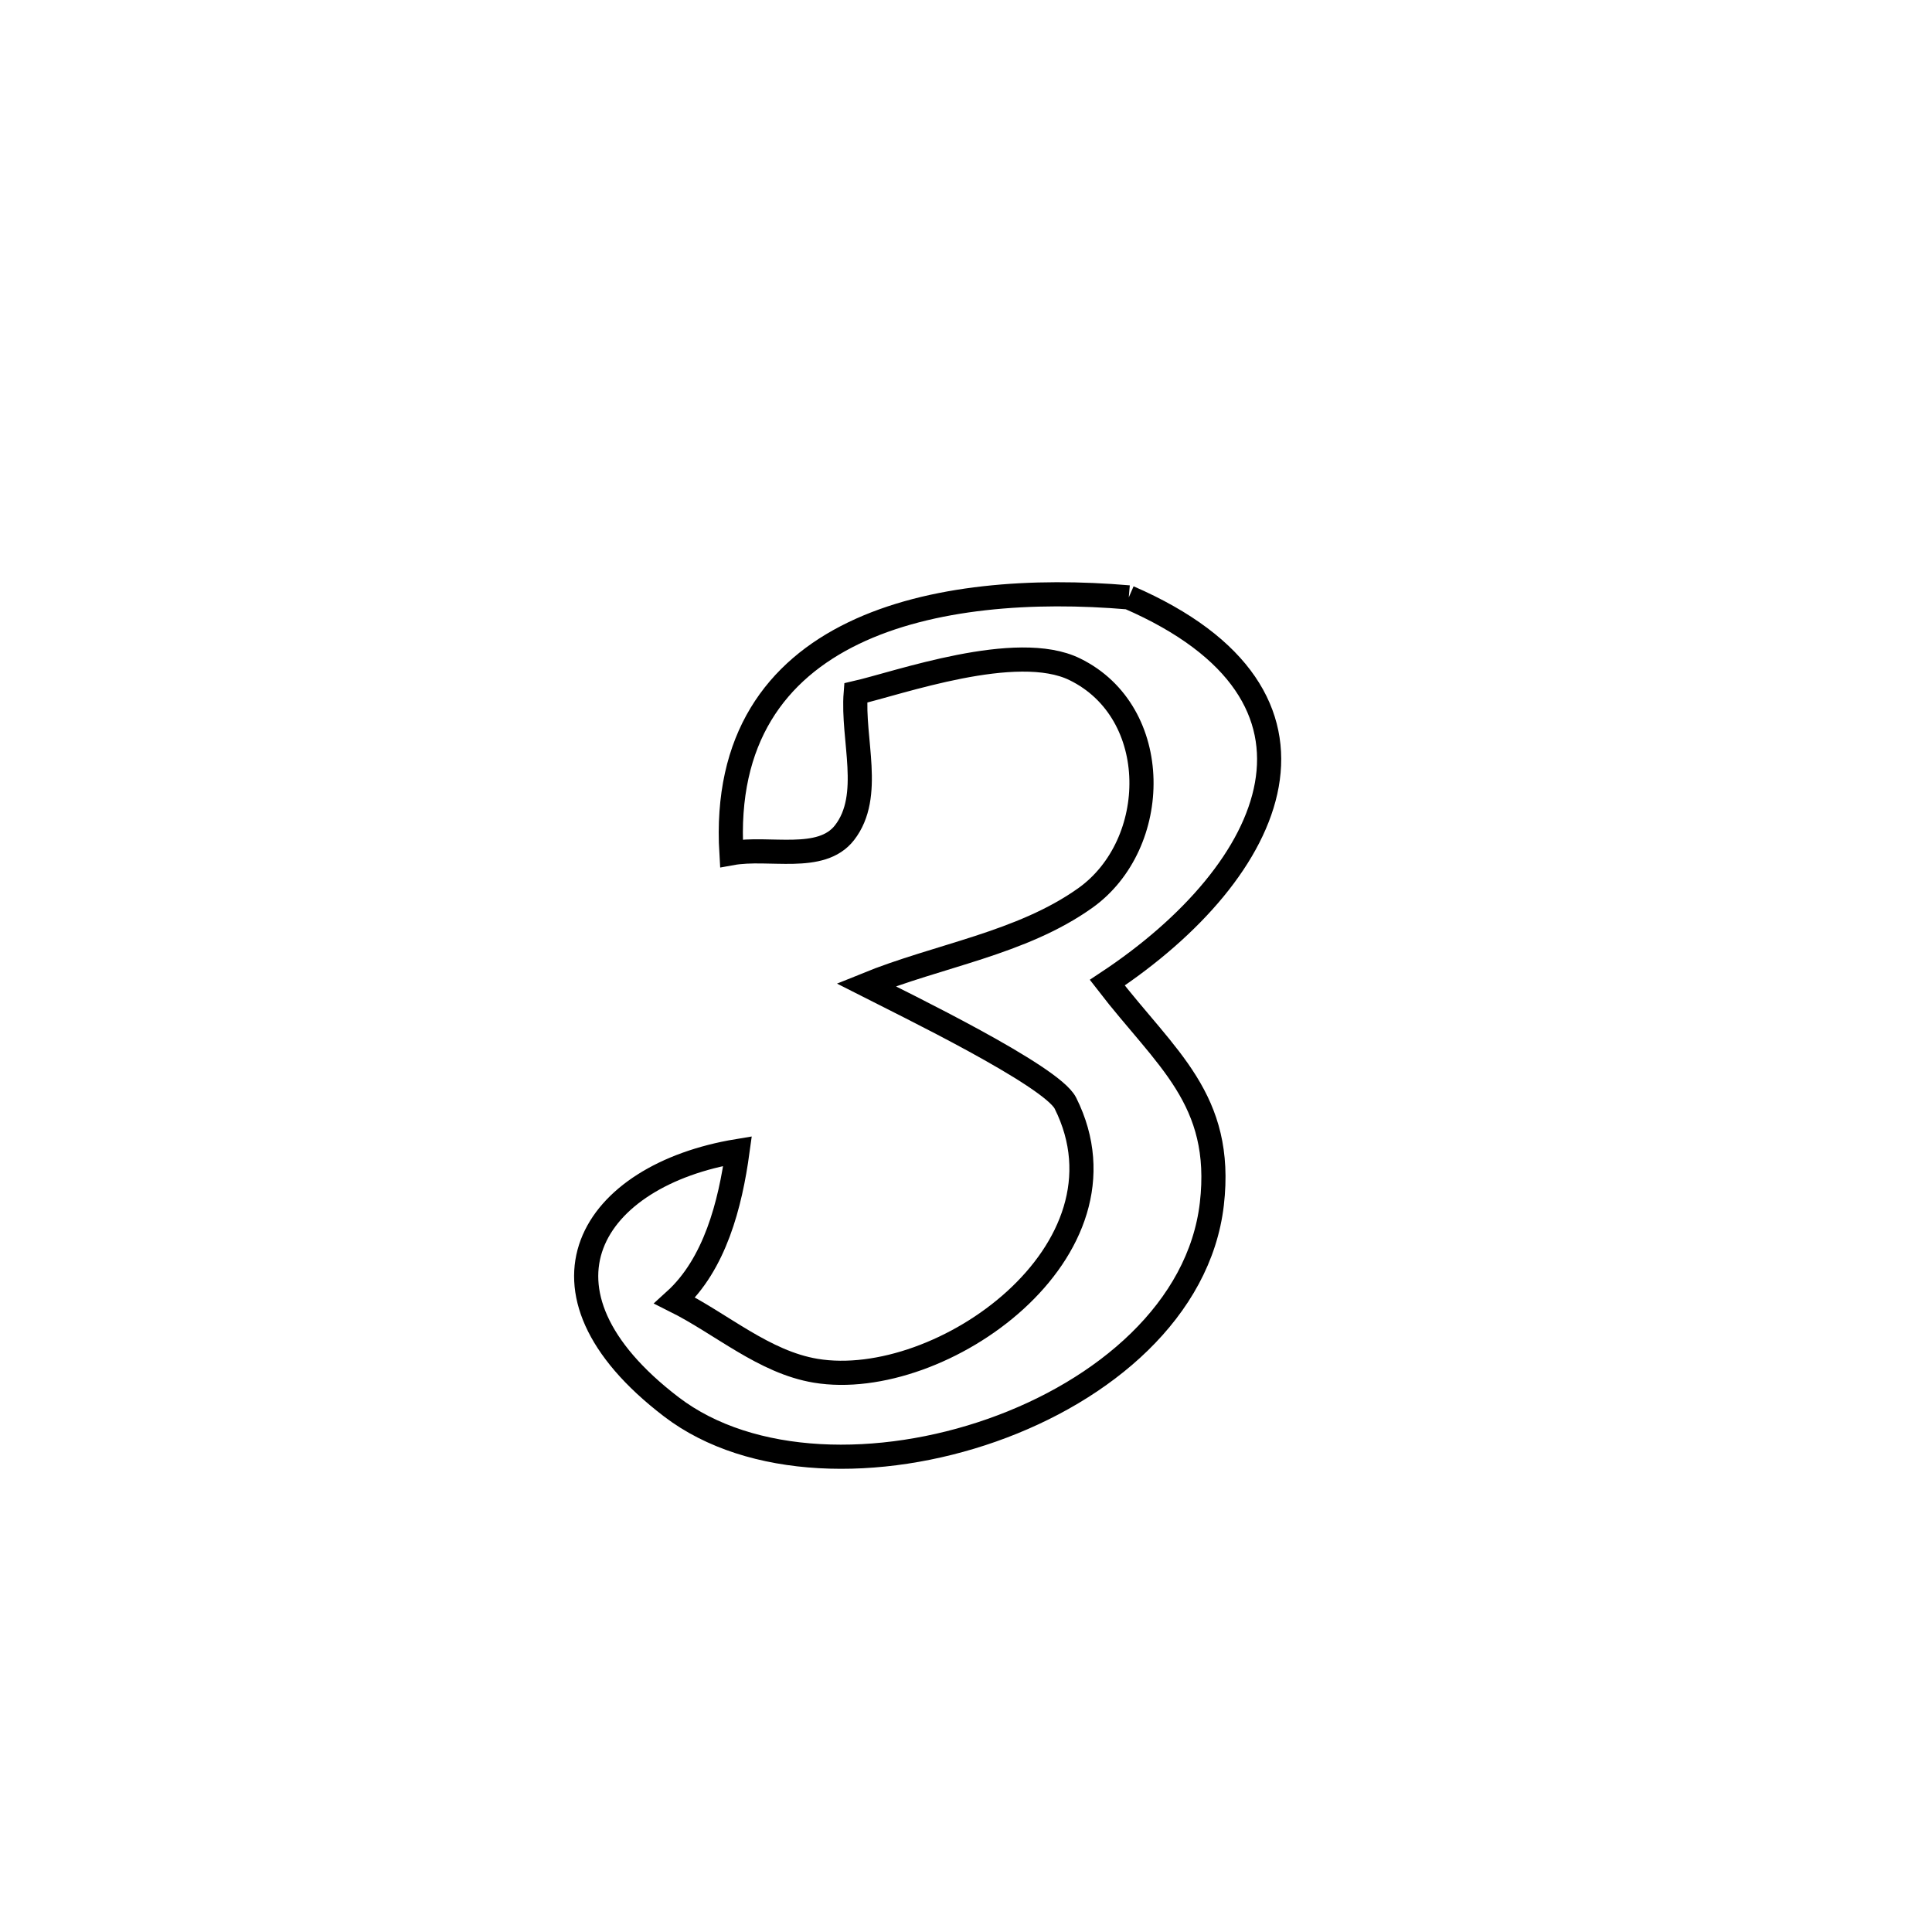 <svg xmlns="http://www.w3.org/2000/svg" viewBox="0.0 0.0 24.0 24.0" height="200px" width="200px"><path fill="none" stroke="black" stroke-width=".3" stroke-opacity="1.0"  filling="0" d="M14.022 7.421 L14.022 7.421 C16.842 8.645 15.864 10.811 13.755 12.207 L13.755 12.207 C14.482 13.151 15.204 13.653 15.054 14.956 C14.902 16.267 13.718 17.275 12.324 17.766 C10.931 18.257 9.328 18.232 8.339 17.476 C6.433 16.019 7.346 14.599 9.162 14.299 L9.162 14.299 C9.071 14.964 8.88 15.705 8.383 16.156 L8.383 16.156 C8.966 16.447 9.49 16.921 10.133 17.028 C11.691 17.287 14.153 15.539 13.235 13.704 C13.064 13.362 11.221 12.47 10.758 12.234 L10.758 12.234 C11.662 11.866 12.685 11.722 13.481 11.156 C14.421 10.487 14.447 8.85 13.351 8.314 C12.628 7.959 11.159 8.487 10.63 8.608 L10.63 8.608 C10.584 9.186 10.847 9.885 10.491 10.344 C10.199 10.72 9.554 10.514 9.086 10.599 L9.086 10.599 C8.914 7.749 11.657 7.219 14.022 7.421 L14.022 7.421"></path></svg>
